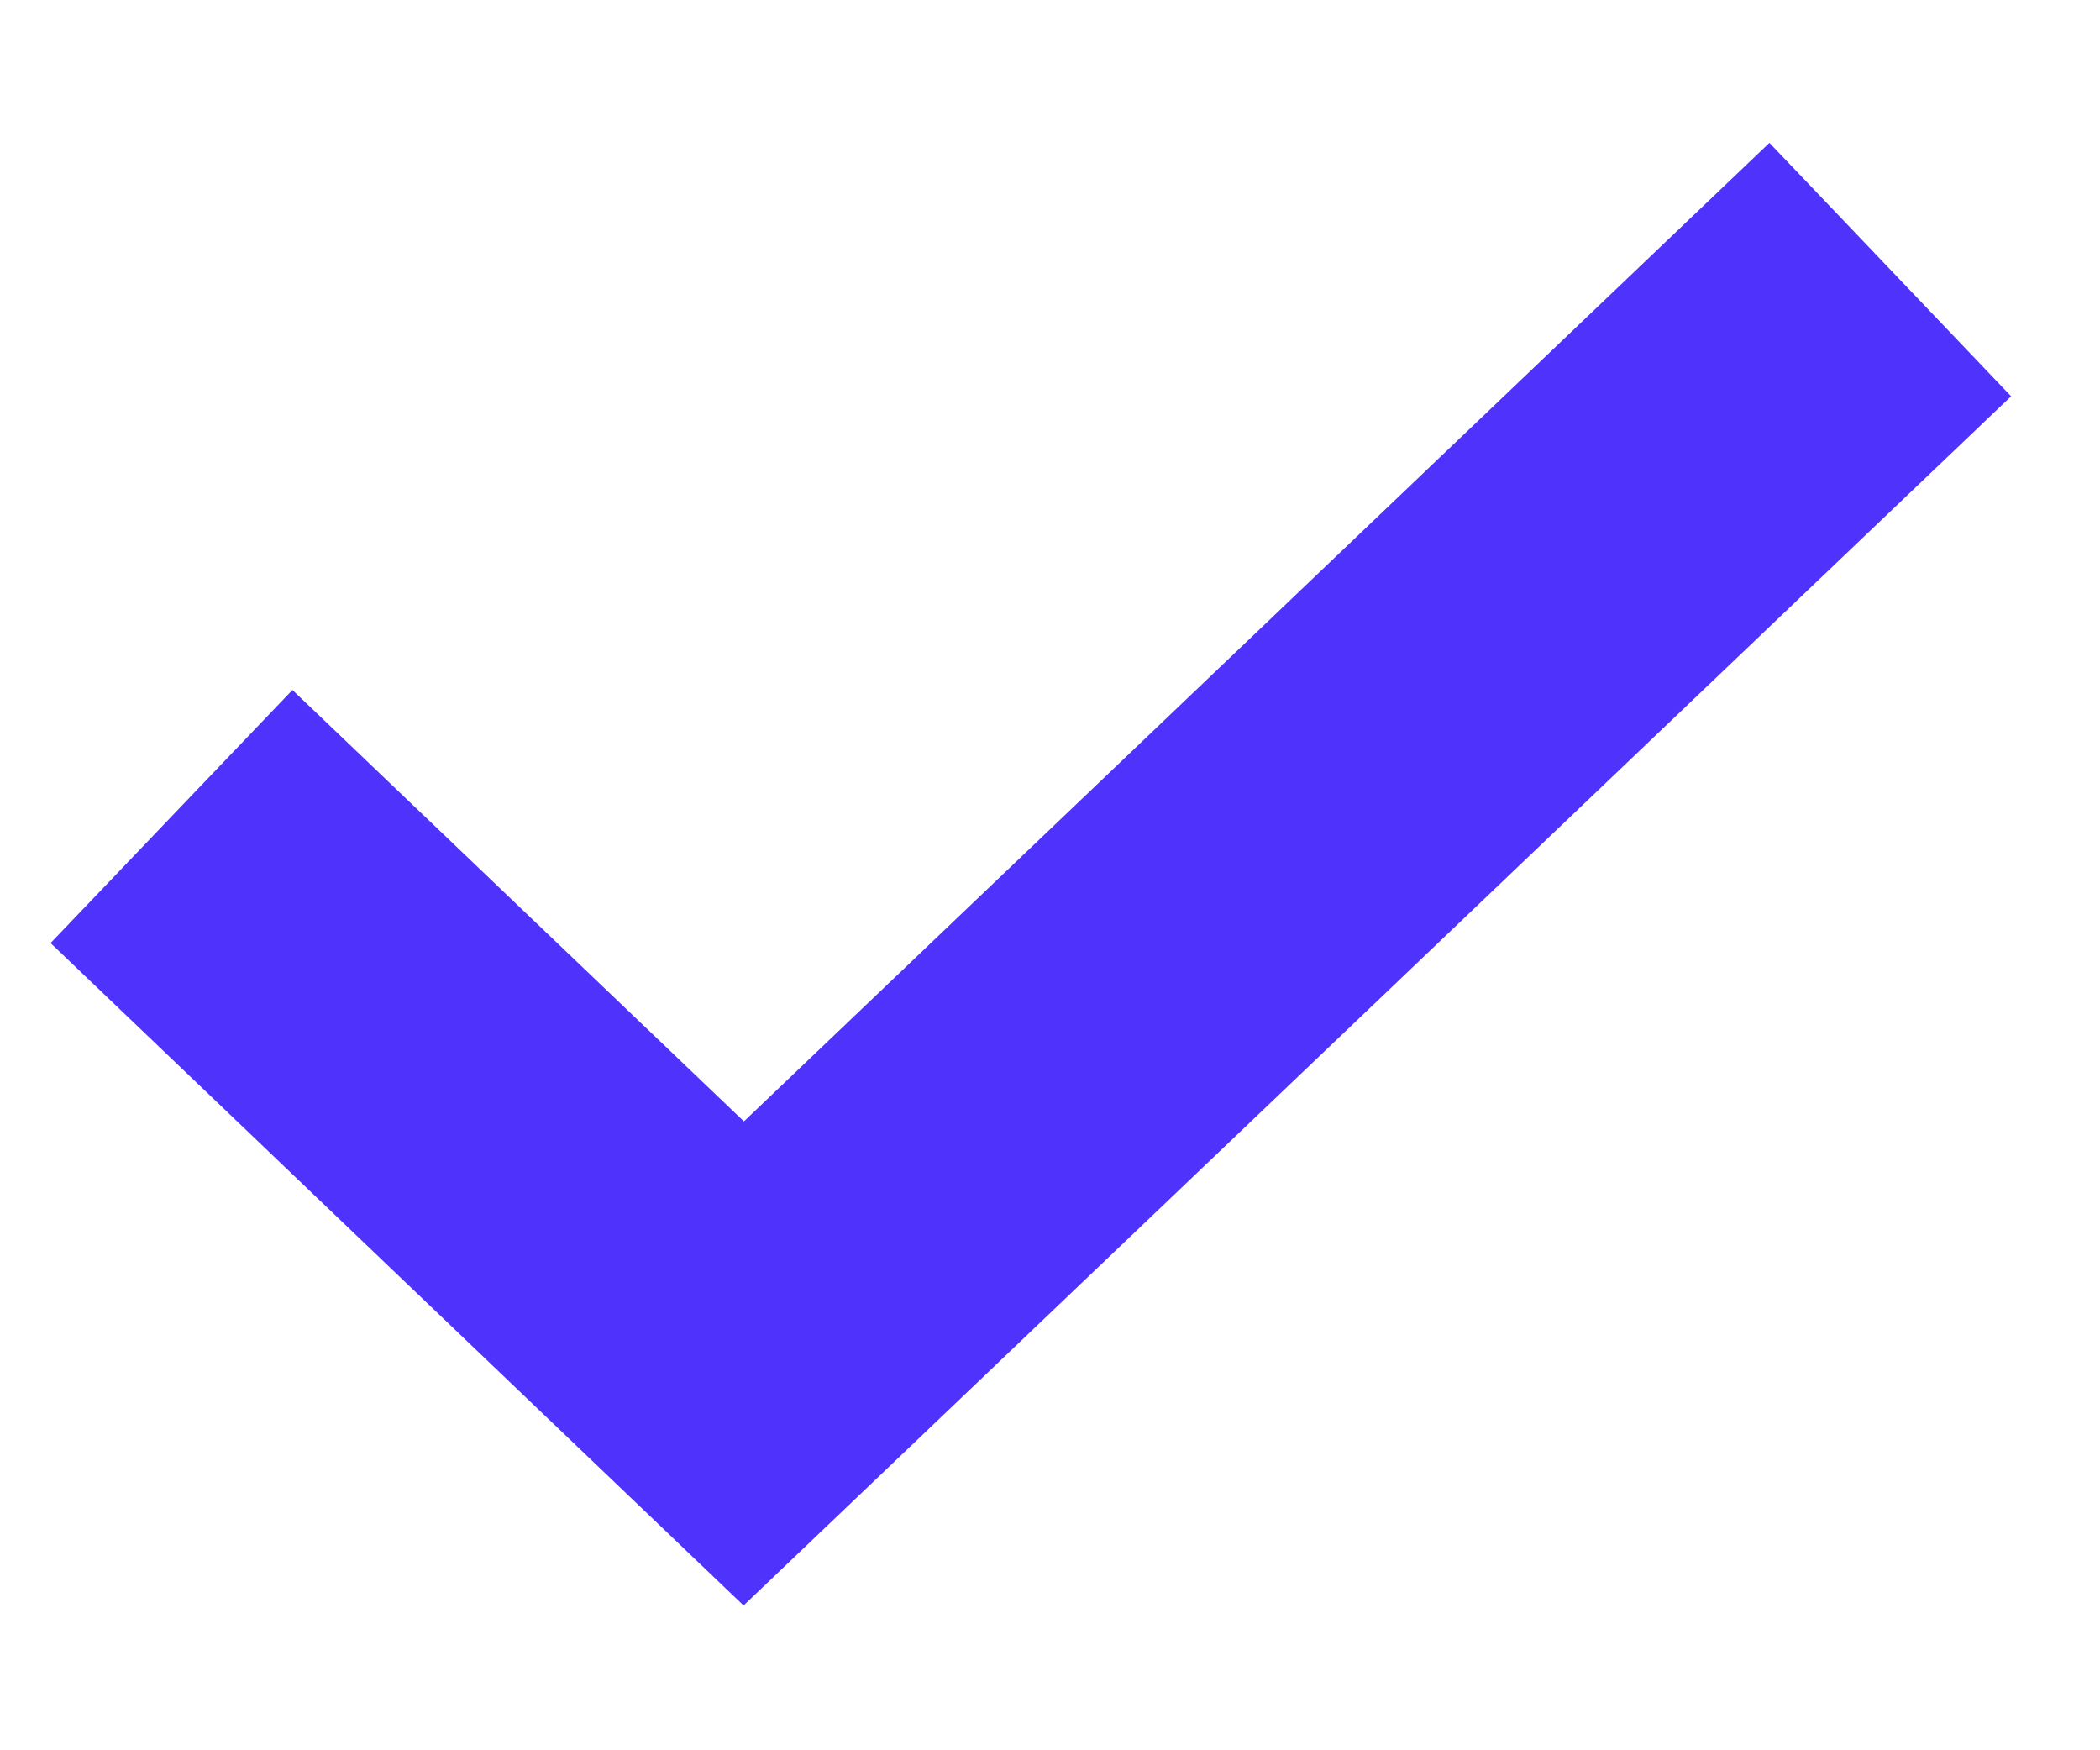 <svg width="12" height="10" viewBox="0 0 12 10" fill="none" xmlns="http://www.w3.org/2000/svg">
<path fill-rule="evenodd" clip-rule="evenodd" d="M4.251 6.407L10.111 0.816L11.492 2.264L4.249 9.173L0.289 5.388L1.671 3.942L4.251 6.407Z" fill="#4F33FD"/>
</svg>
